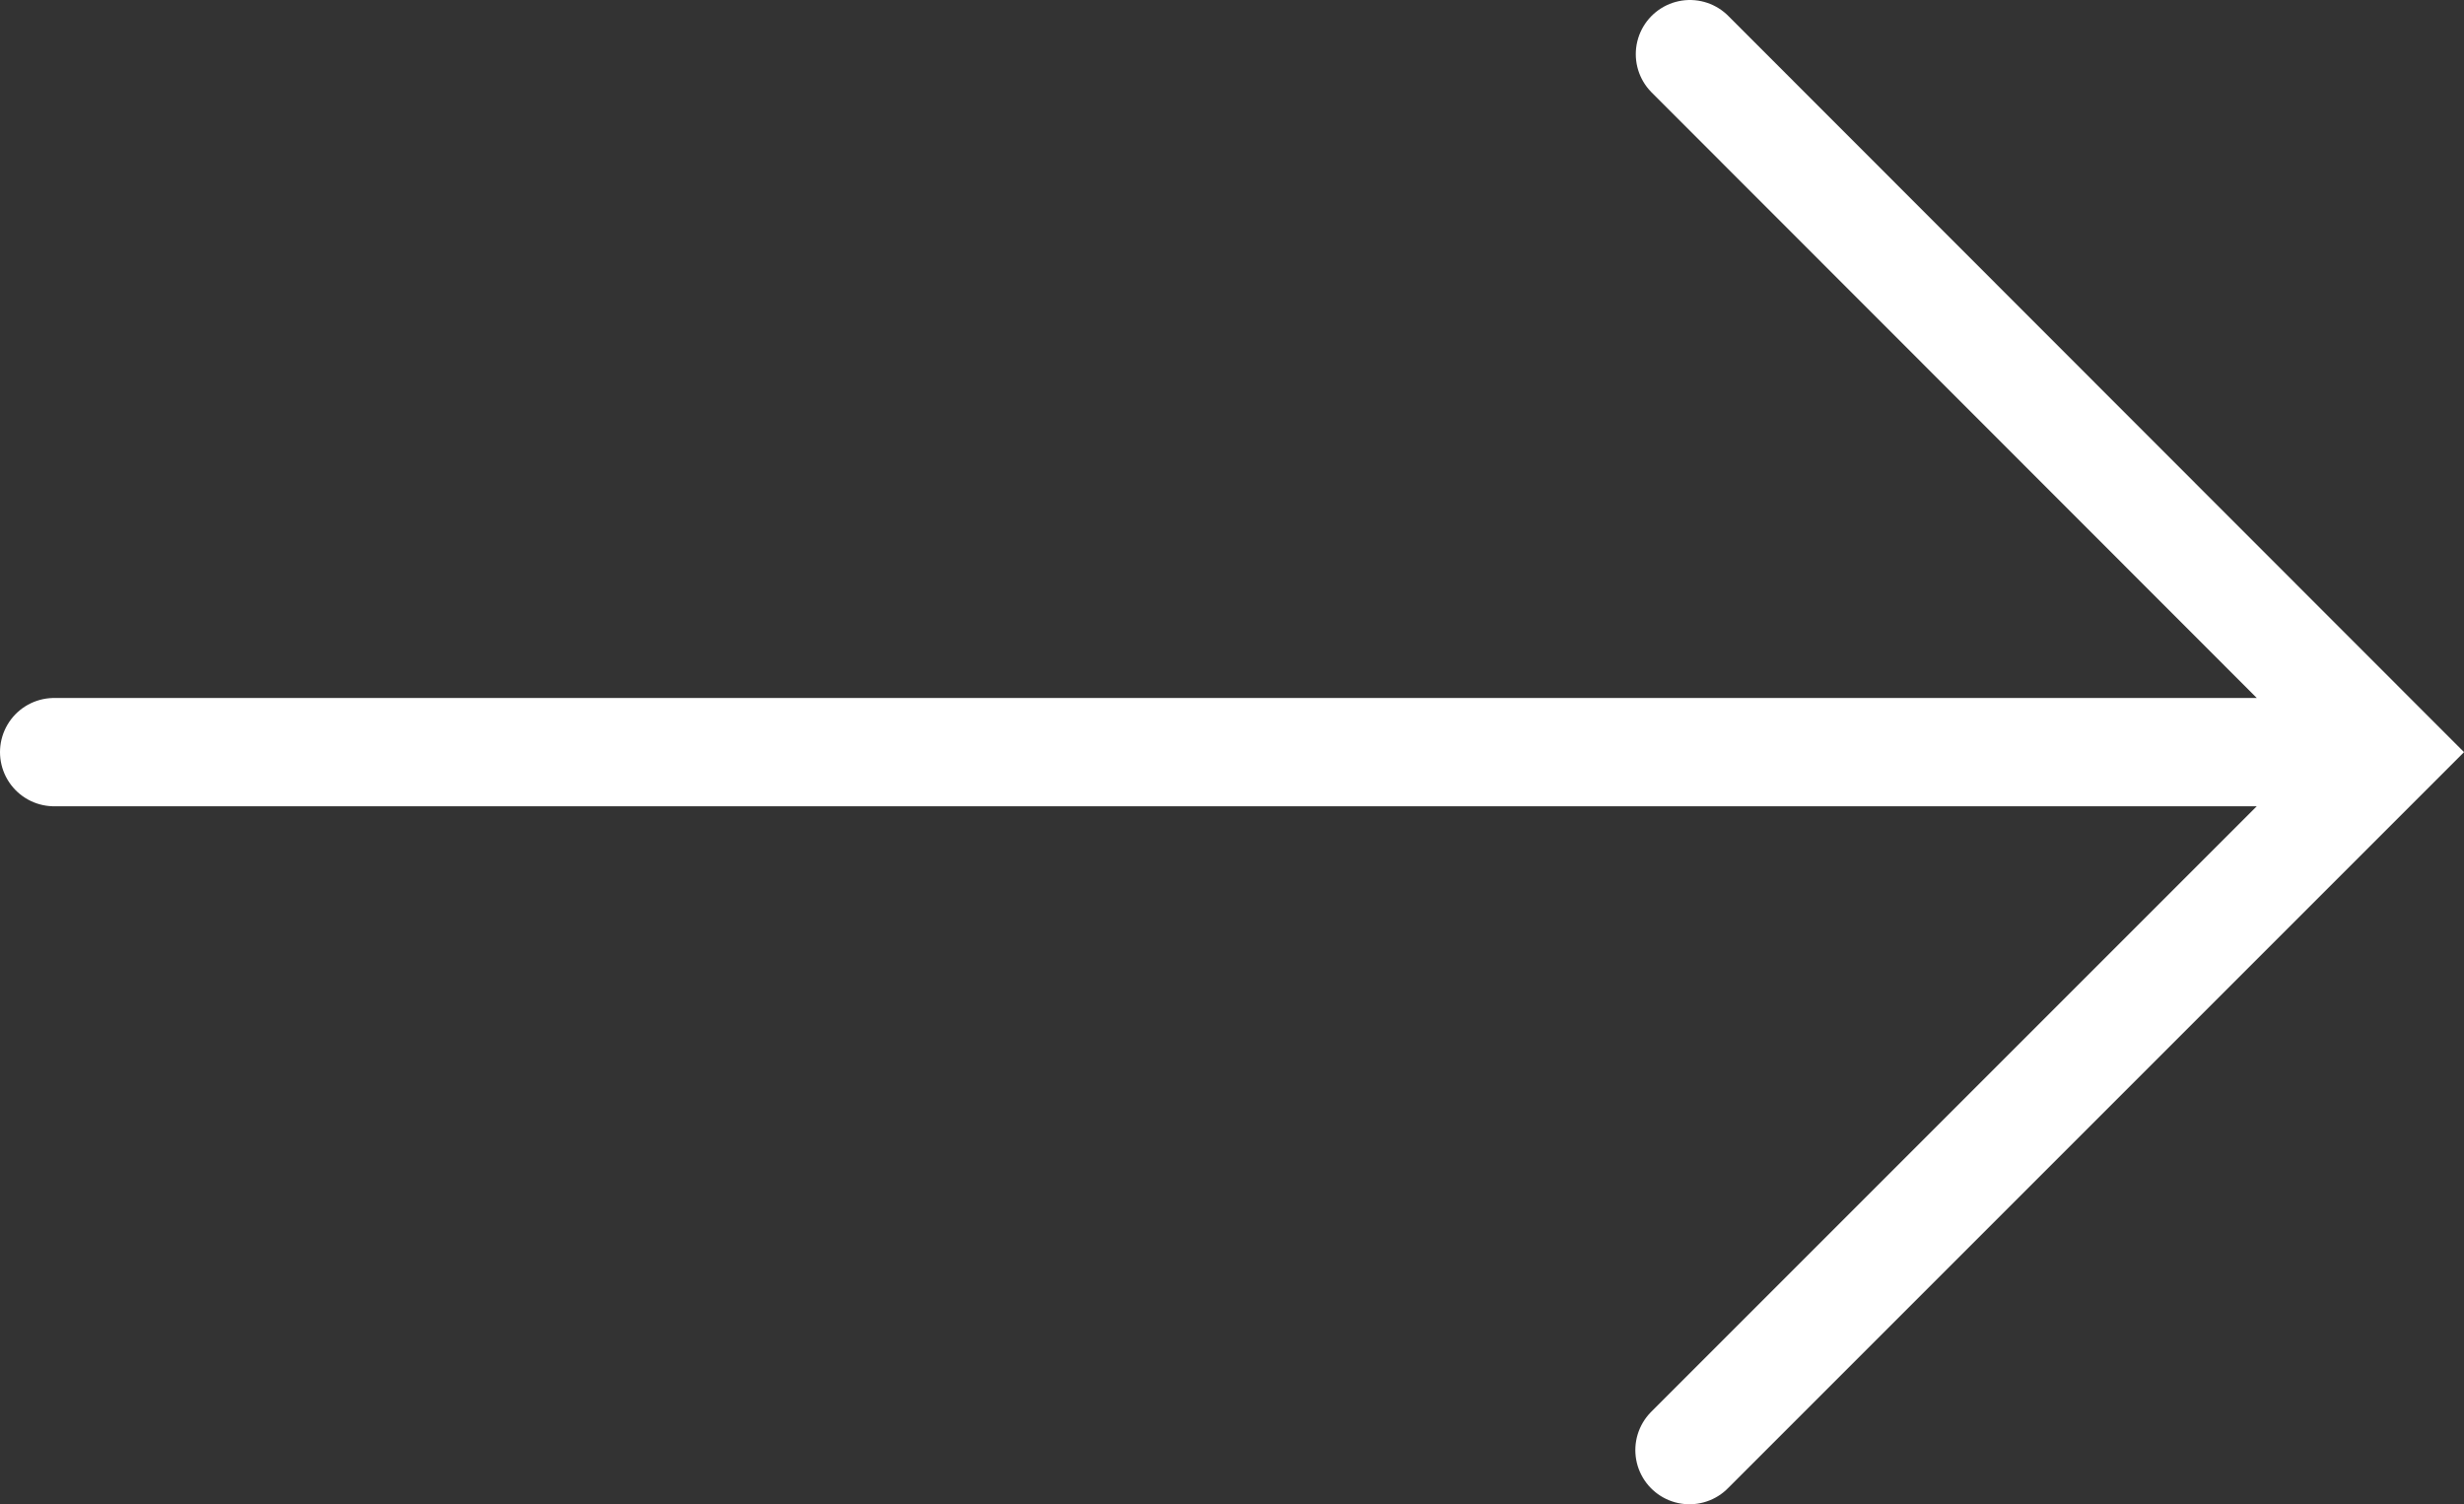 <svg xmlns="http://www.w3.org/2000/svg" viewBox="0 0 273.02 166.68"><rect x="0" y="0" width="273.02" height="166.68" fill="#333333" stroke="none"/><defs><style>.cls-1{fill:none;stroke:#fff;stroke-linecap:round;stroke-miterlimit:10;stroke-width:12px;}</style></defs><g id="Layer_2" data-name="Layer 2"><g id="Layer_1-2" data-name="Layer 1"><g id="Layer_2-2" data-name="Layer 2"><g id="Layer_1-2-2" data-name="Layer 1-2"><path class="cls-1" d="M187.25,6l77.29,77.34L187.2,160.68m77.34-77.34H6"/></g></g></g></g></svg>